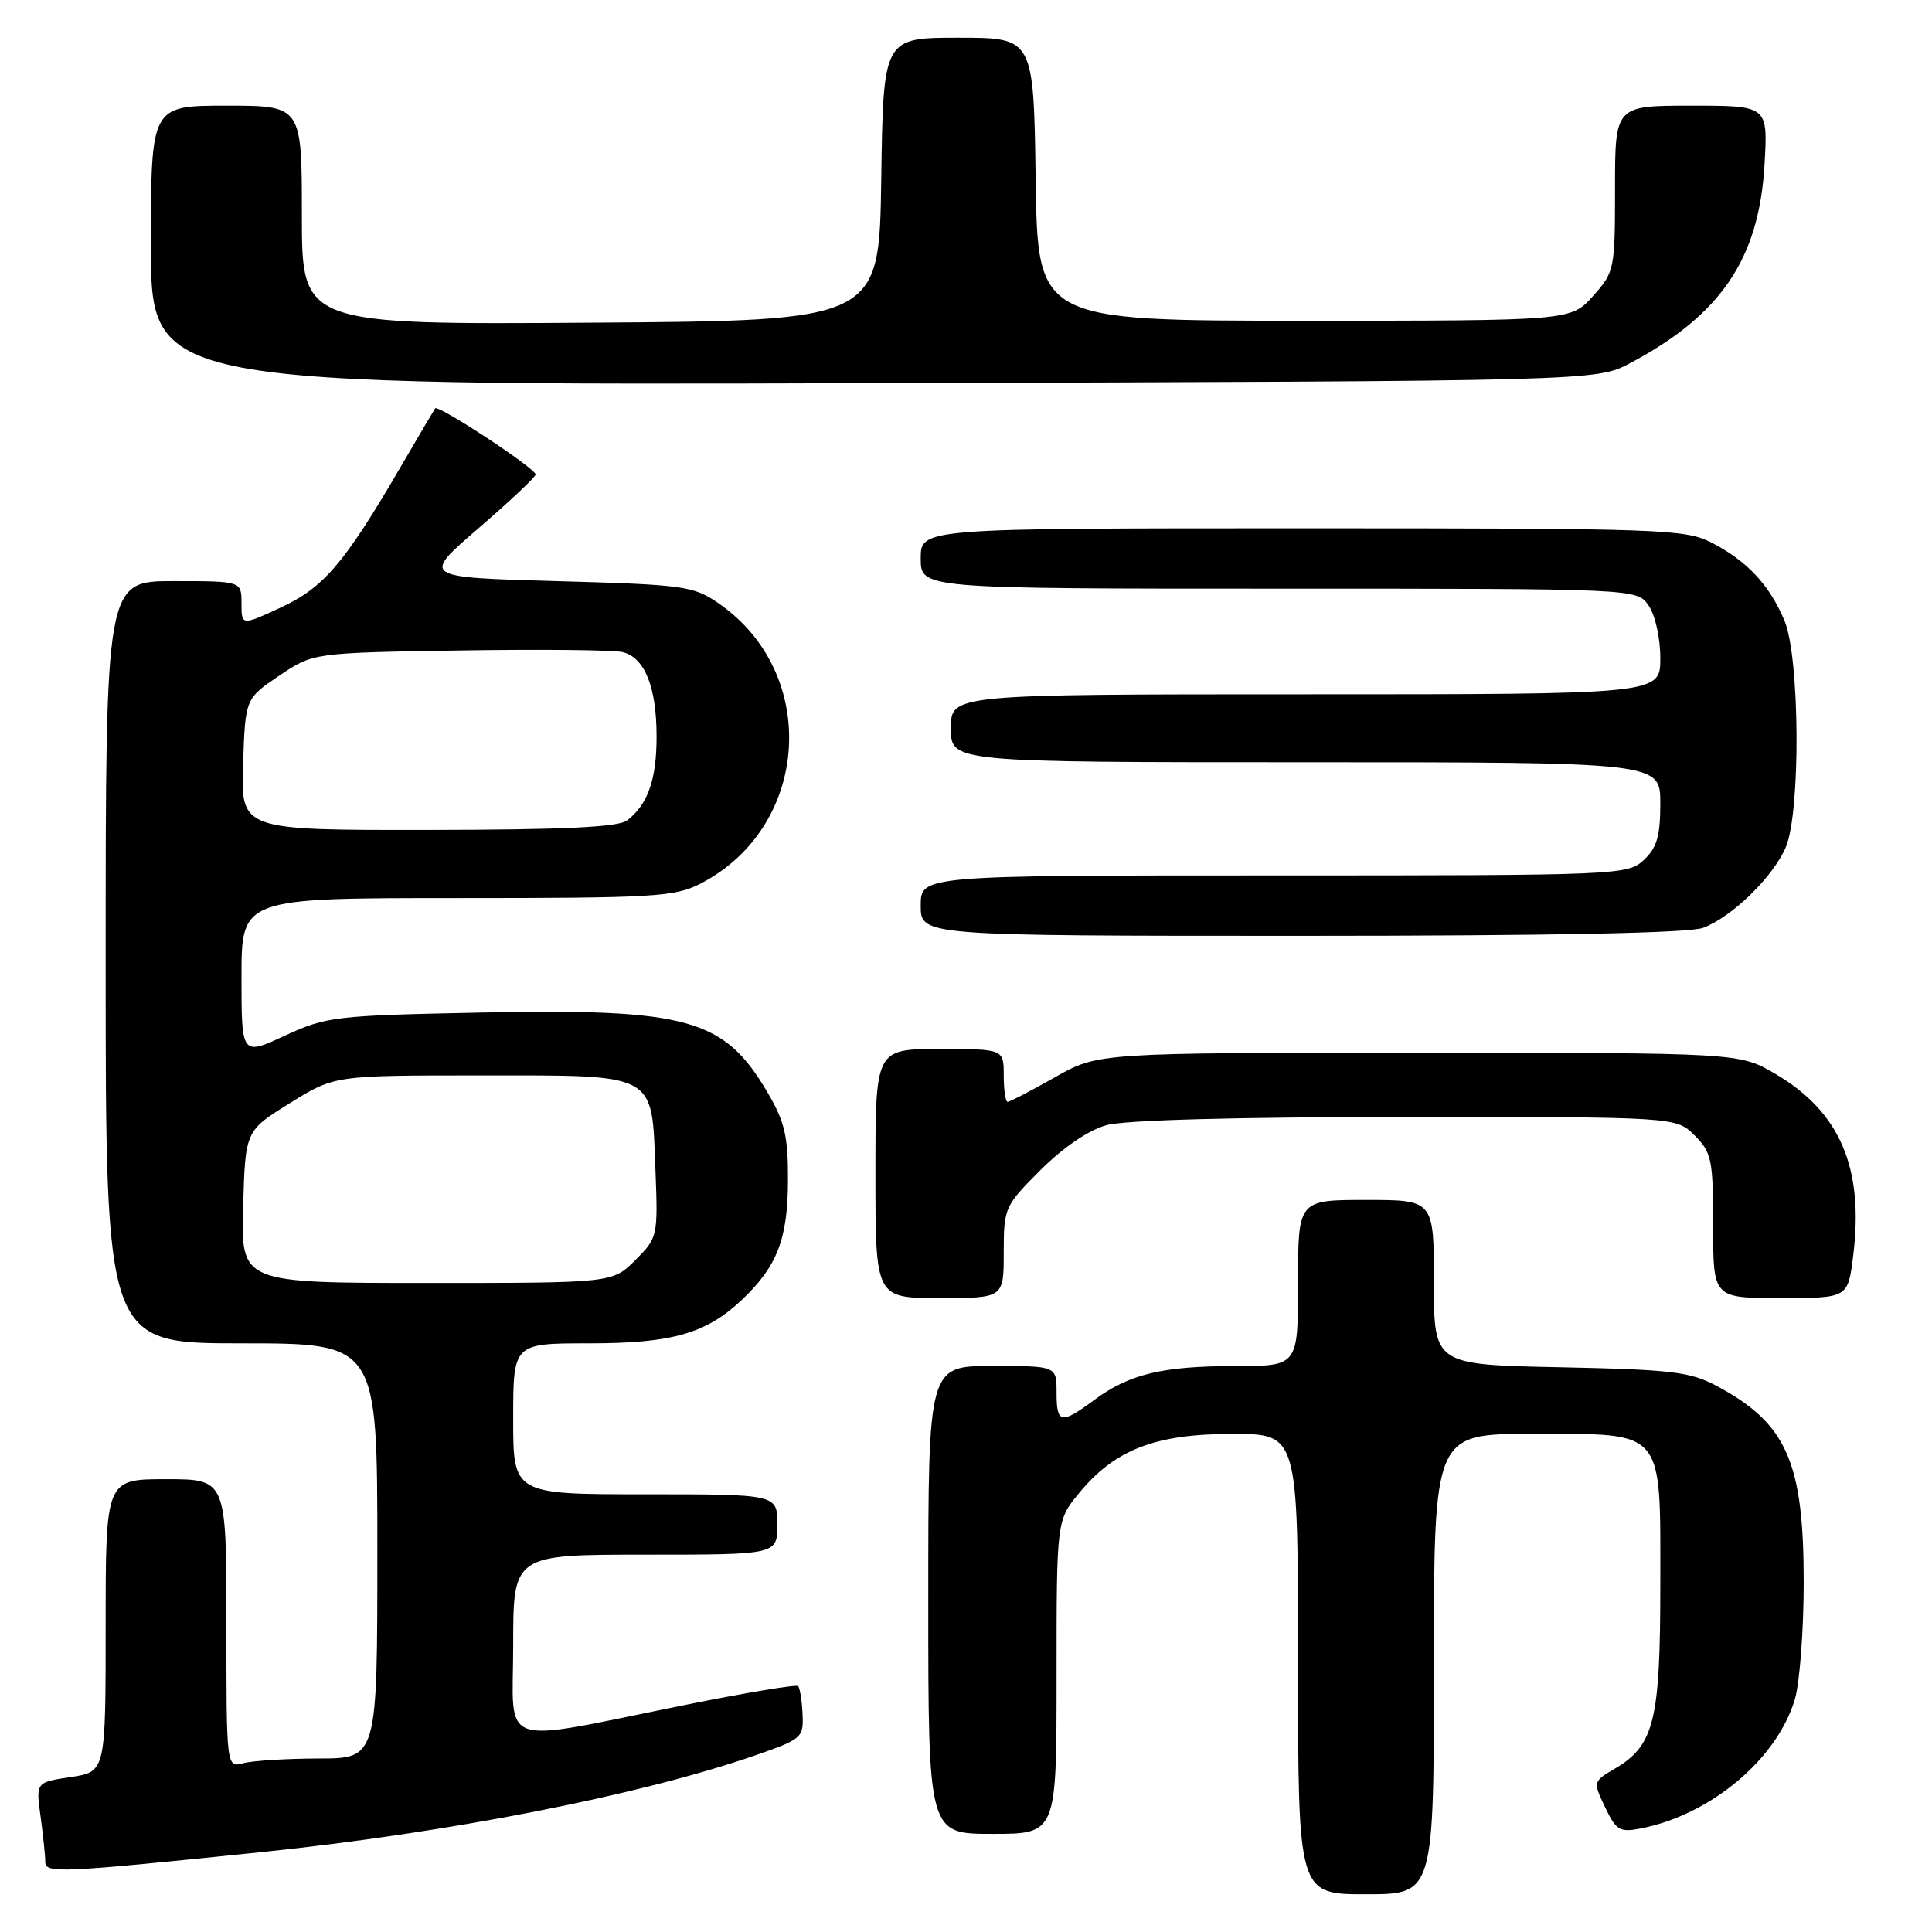 <?xml version="1.0" encoding="UTF-8" standalone="no"?>
<!DOCTYPE svg PUBLIC "-//W3C//DTD SVG 1.1//EN" "http://www.w3.org/Graphics/SVG/1.1/DTD/svg11.dtd" >
<svg xmlns="http://www.w3.org/2000/svg" xmlns:xlink="http://www.w3.org/1999/xlink" version="1.1" viewBox="0 0 256 256">
 <g >
 <path fill="currentColor"
d=" M 190.00 220.50 C 190.00 190.00 190.00 190.00 203.00 190.00 C 220.76 190.00 220.00 189.10 220.00 210.10 C 220.00 227.99 219.19 231.28 214.02 234.33 C 211.07 236.07 211.07 236.08 212.69 239.48 C 214.15 242.54 214.63 242.83 217.41 242.28 C 226.66 240.48 235.45 233.12 237.82 225.19 C 238.47 223.03 239.00 216.02 239.00 209.60 C 239.00 193.71 236.74 188.61 227.50 183.66 C 223.96 181.77 221.57 181.48 206.75 181.17 C 190.00 180.83 190.00 180.83 190.00 169.92 C 190.00 159.00 190.00 159.00 181.00 159.00 C 172.00 159.00 172.00 159.00 172.00 170.00 C 172.00 181.00 172.00 181.00 163.75 181.01 C 154.05 181.01 149.66 182.06 145.01 185.49 C 140.56 188.78 140.00 188.67 140.00 184.50 C 140.00 181.00 140.00 181.00 131.50 181.00 C 123.00 181.00 123.00 181.00 123.00 212.00 C 123.00 243.00 123.00 243.00 131.50 243.00 C 140.00 243.00 140.00 243.00 140.00 222.23 C 140.00 201.46 140.00 201.46 143.00 197.82 C 147.75 192.06 153.10 190.00 163.32 190.00 C 172.00 190.00 172.00 190.00 172.00 220.50 C 172.00 251.00 172.00 251.00 181.00 251.00 C 190.00 251.00 190.00 251.00 190.00 220.50 Z  M 34.70 245.41 C 59.53 242.84 84.69 237.91 100.00 232.62 C 106.28 230.44 106.49 230.26 106.34 227.11 C 106.26 225.32 105.99 223.66 105.75 223.42 C 105.51 223.18 98.83 224.29 90.91 225.89 C 65.46 231.01 68.00 231.88 68.00 218.01 C 68.00 206.00 68.00 206.00 85.50 206.00 C 103.00 206.00 103.00 206.00 103.00 202.00 C 103.00 198.00 103.00 198.00 85.50 198.00 C 68.00 198.00 68.00 198.00 68.00 188.00 C 68.00 178.00 68.00 178.00 78.03 178.00 C 89.08 178.00 93.58 176.71 98.34 172.20 C 102.99 167.78 104.38 164.17 104.41 156.47 C 104.44 150.58 104.00 148.68 101.72 144.78 C 95.96 134.96 91.19 133.63 63.76 134.17 C 44.37 134.56 43.25 134.69 37.75 137.23 C 32.00 139.89 32.00 139.89 32.00 129.44 C 32.00 119.00 32.00 119.00 60.54 119.00 C 86.63 119.00 89.40 118.84 92.79 117.10 C 107.38 109.61 108.69 89.19 95.17 79.91 C 91.86 77.64 90.61 77.47 73.76 77.00 C 55.86 76.50 55.86 76.50 63.40 70.00 C 67.55 66.42 70.96 63.22 70.97 62.87 C 71.01 62.09 58.05 53.57 57.66 54.11 C 57.51 54.33 55.41 57.88 53.01 62.00 C 45.63 74.65 42.89 77.86 37.22 80.49 C 32.00 82.91 32.00 82.91 32.00 79.95 C 32.00 77.00 32.00 77.00 23.00 77.00 C 14.00 77.00 14.00 77.00 14.00 127.50 C 14.00 178.00 14.00 178.00 32.00 178.00 C 50.00 178.00 50.00 178.00 50.00 205.50 C 50.00 233.00 50.00 233.00 42.25 233.01 C 37.99 233.02 33.49 233.30 32.25 233.63 C 30.00 234.23 30.00 234.23 30.00 215.12 C 30.00 196.00 30.00 196.00 22.00 196.00 C 14.00 196.00 14.00 196.00 14.00 215.39 C 14.00 234.77 14.00 234.77 9.38 235.47 C 4.75 236.16 4.75 236.16 5.38 240.72 C 5.72 243.23 6.00 245.92 6.00 246.70 C 6.00 248.26 7.80 248.18 34.70 245.41 Z  M 133.00 165.95 C 133.00 160.05 133.12 159.79 137.87 155.04 C 140.87 152.04 144.23 149.75 146.62 149.09 C 149.06 148.41 163.80 148.01 186.30 148.01 C 222.09 148.00 222.09 148.00 224.55 150.45 C 226.81 152.72 227.00 153.65 227.00 162.45 C 227.00 172.00 227.00 172.00 235.93 172.00 C 244.86 172.00 244.86 172.00 245.55 166.44 C 247.01 154.79 243.83 147.34 235.27 142.31 C 230.50 139.50 230.50 139.50 188.00 139.50 C 145.50 139.50 145.50 139.50 139.77 142.75 C 136.61 144.54 133.80 146.00 133.52 146.00 C 133.23 146.00 133.00 144.43 133.00 142.50 C 133.00 139.00 133.00 139.00 124.50 139.00 C 116.00 139.00 116.00 139.00 116.00 155.50 C 116.00 172.00 116.00 172.00 124.50 172.00 C 133.00 172.00 133.00 172.00 133.00 165.95 Z  M 225.68 122.94 C 229.50 121.50 234.94 116.20 236.62 112.28 C 238.61 107.64 238.50 87.13 236.45 82.23 C 234.48 77.52 231.48 74.31 226.79 71.90 C 223.29 70.11 220.25 70.00 172.54 70.00 C 122.00 70.00 122.00 70.00 122.00 74.00 C 122.00 78.00 122.00 78.00 169.44 78.00 C 216.89 78.00 216.89 78.00 218.44 80.22 C 219.32 81.48 220.00 84.52 220.00 87.22 C 220.00 92.00 220.00 92.00 173.00 92.00 C 126.00 92.00 126.00 92.00 126.00 96.50 C 126.00 101.00 126.00 101.00 173.00 101.00 C 220.00 101.00 220.00 101.00 220.00 106.46 C 220.00 110.79 219.55 112.34 217.81 113.96 C 215.67 115.95 214.54 116.00 168.81 116.00 C 122.00 116.00 122.00 116.00 122.00 120.00 C 122.00 124.00 122.00 124.00 172.43 124.00 C 205.57 124.00 223.84 123.64 225.68 122.94 Z  M 216.00 48.12 C 228.05 41.73 233.08 34.30 233.81 21.79 C 234.26 14.00 234.26 14.00 224.13 14.00 C 214.00 14.00 214.00 14.00 214.00 24.98 C 214.00 35.71 213.93 36.05 211.08 39.23 C 208.17 42.50 208.17 42.50 172.83 42.50 C 137.50 42.50 137.50 42.50 137.23 23.75 C 136.96 5.00 136.96 5.00 127.00 5.00 C 117.04 5.00 117.04 5.00 116.77 23.75 C 116.50 42.50 116.50 42.50 78.25 42.76 C 40.00 43.02 40.00 43.02 40.00 28.51 C 40.00 14.00 40.00 14.00 30.00 14.00 C 20.00 14.00 20.00 14.00 20.00 32.52 C 20.00 51.05 20.00 51.05 115.75 50.77 C 211.50 50.50 211.50 50.50 216.00 48.12 Z  M 32.22 159.92 C 32.50 149.84 32.50 149.84 38.41 146.17 C 44.32 142.50 44.32 142.50 63.62 142.50 C 87.25 142.50 86.34 142.01 86.85 155.01 C 87.19 163.83 87.15 164.00 84.18 166.98 C 81.15 170.00 81.15 170.00 56.54 170.00 C 31.93 170.00 31.93 170.00 32.22 159.92 Z  M 32.21 101.28 C 32.50 92.57 32.50 92.57 37.00 89.53 C 41.50 86.50 41.50 86.50 60.94 86.19 C 71.63 86.02 81.34 86.12 82.52 86.41 C 85.44 87.15 87.00 91.04 87.00 97.61 C 87.00 103.31 85.84 106.61 83.09 108.72 C 81.94 109.60 74.62 109.95 56.71 109.97 C 31.92 110.00 31.92 110.00 32.21 101.28 Z "/>
</g>
</svg>